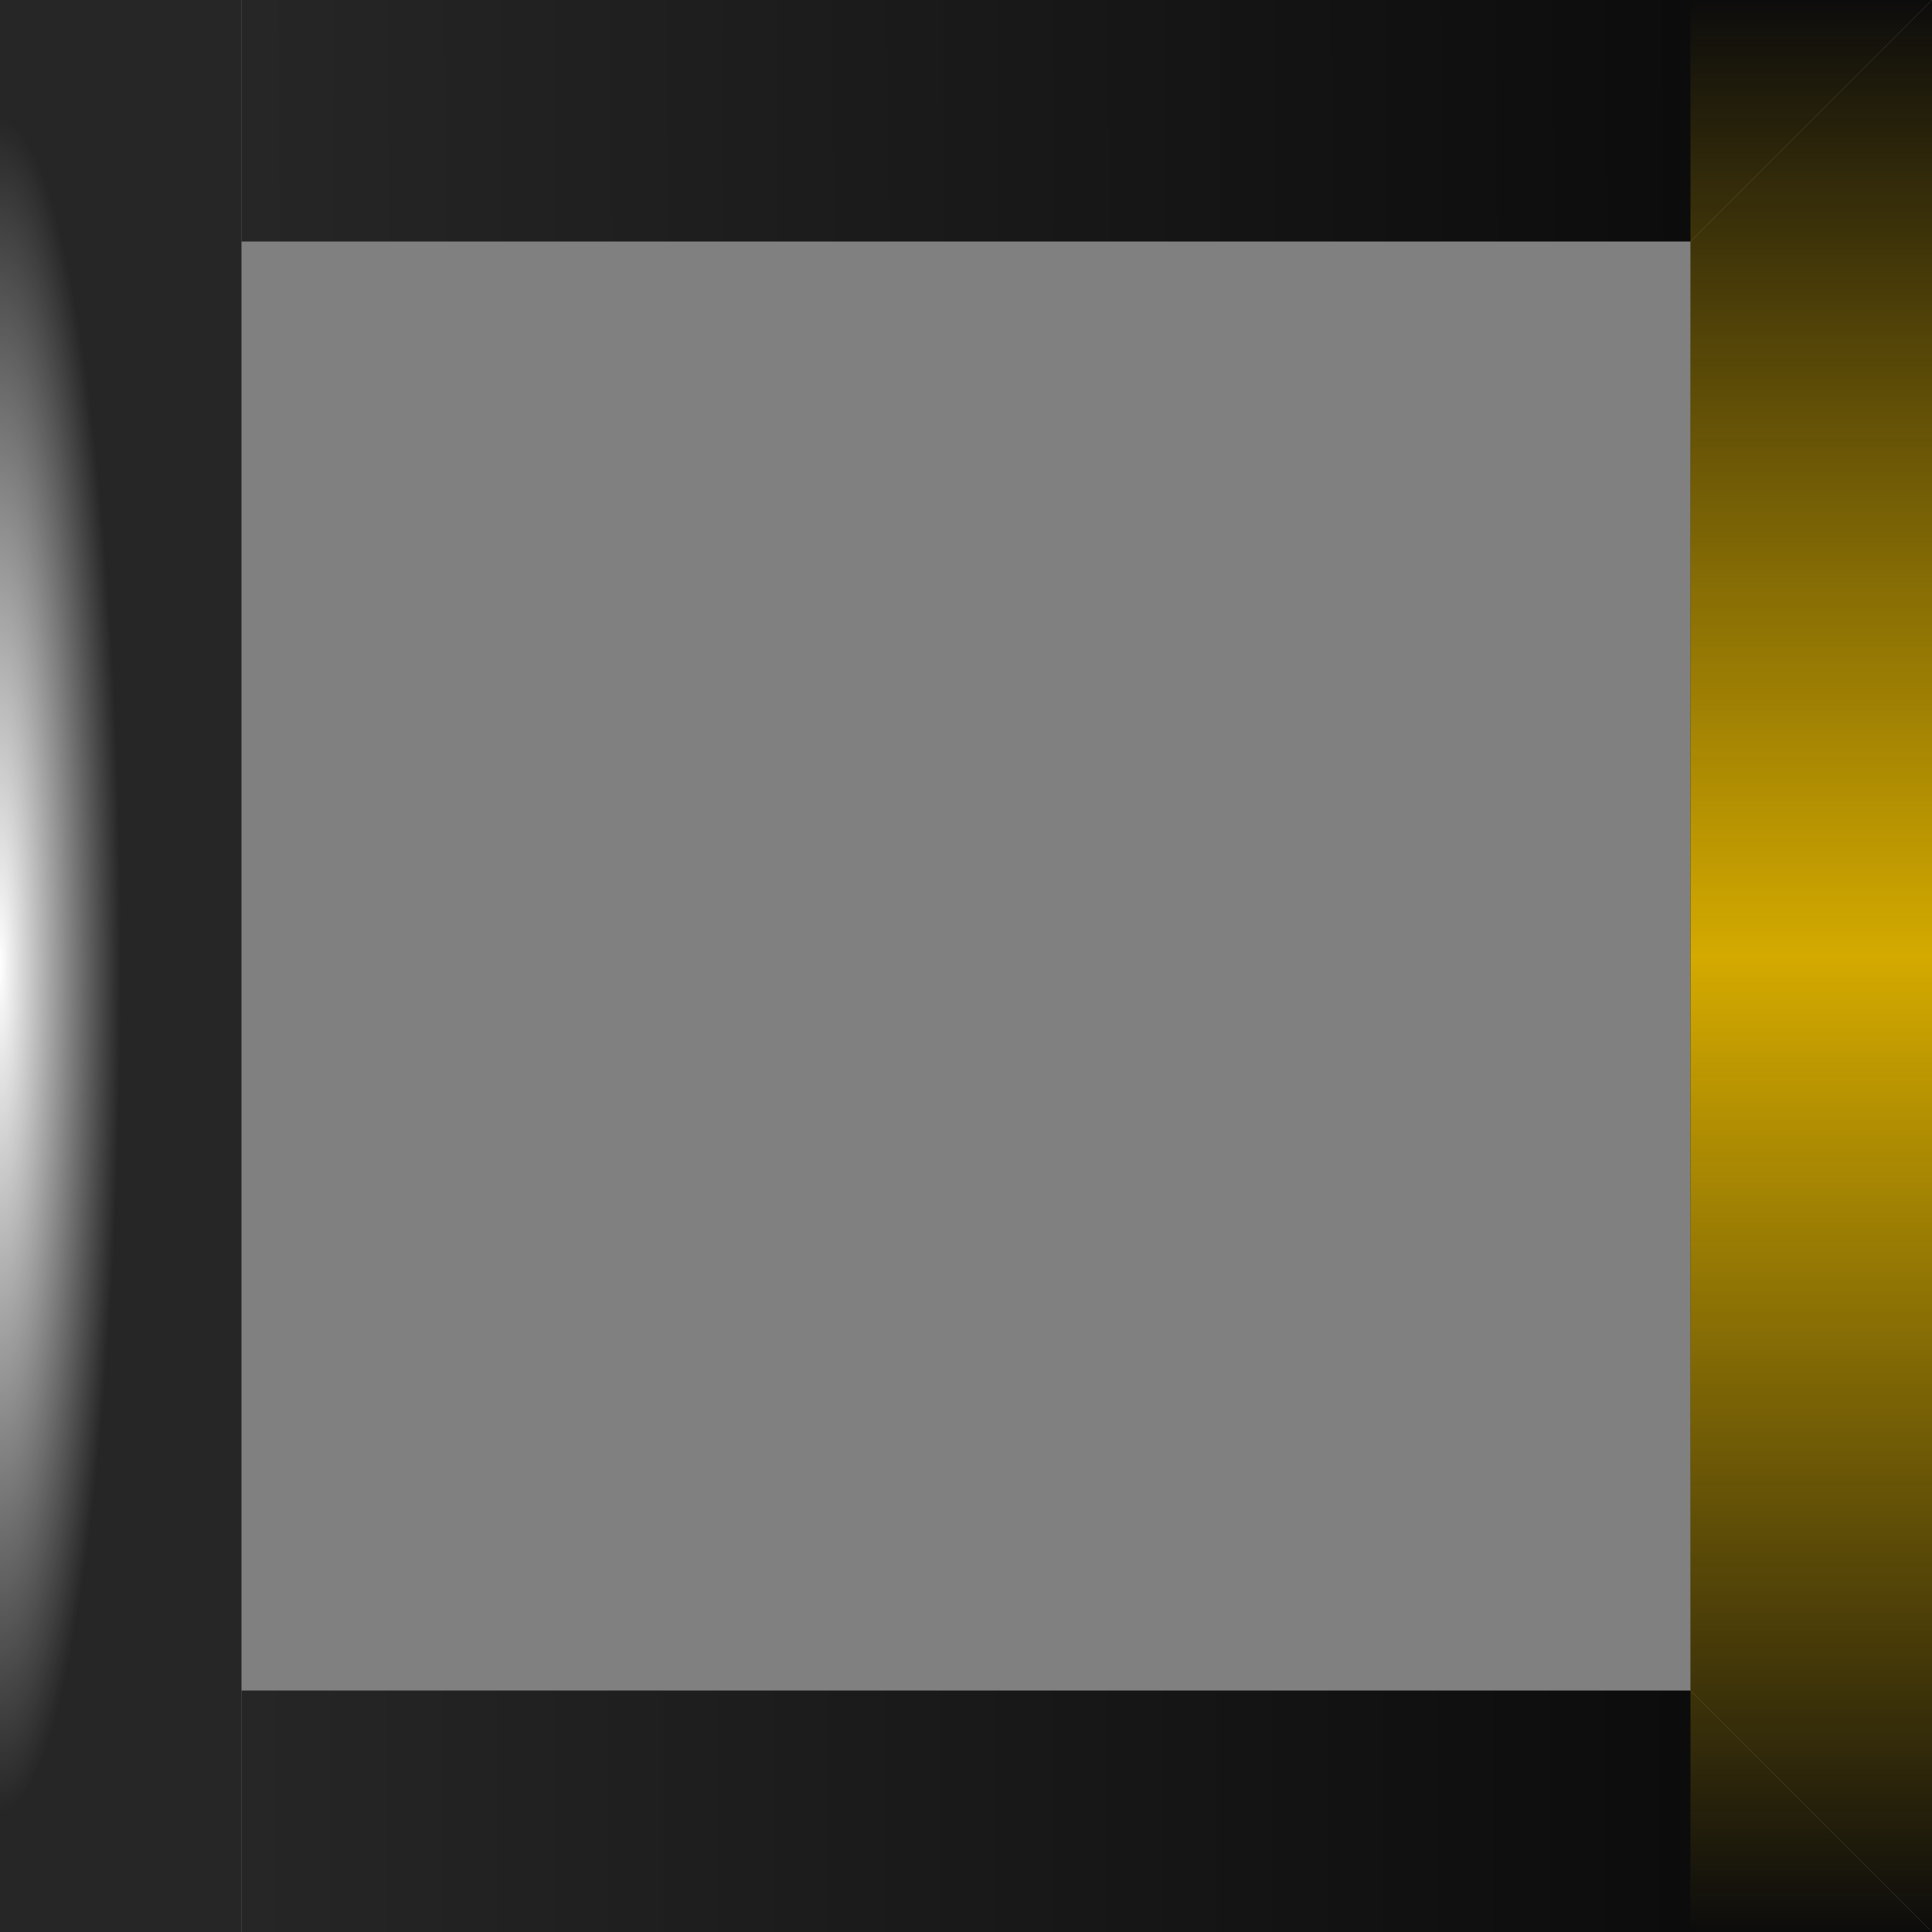 <?xml version="1.0" encoding="UTF-8" standalone="no"?>
<svg
   xmlns:dc="http://purl.org/dc/elements/1.1/"
   xmlns:cc="http://creativecommons.org/ns#"
   xmlns:rdf="http://www.w3.org/1999/02/22-rdf-syntax-ns#"
   xmlns:svg="http://www.w3.org/2000/svg"
   xmlns="http://www.w3.org/2000/svg"
   xmlns:xlink="http://www.w3.org/1999/xlink"
   width="16px"
   height="16px"
   id="svg33222"
   version="1.1">
  <rect width="100%" height="100%" fill="#808080" stroke="none"/>
  <defs
     id="defs33224">
    <linearGradient
       id="linearGradient834">
      <stop
         id="stop830"
         offset="0"
         style="stop-color:#d4aa00;stop-opacity:0" />
      <stop
         style="stop-color:#d4aa00;stop-opacity:1"
         offset="0.505"
         id="stop838" />
      <stop
         id="stop832"
         offset="1"
         style="stop-color:#d4aa00;stop-opacity:0" />
    </linearGradient>
    <linearGradient
       id="linearGradient3779">
      <stop
         style="stop-color:#262626;stop-opacity:1;"
         offset="0"
         id="stop3781" />
      <stop
         style="stop-color:#0c0c0c;stop-opacity:1;"
         offset="1"
         id="stop3783" />
    </linearGradient>
    <linearGradient
       xlink:href="#linearGradient3779"
       id="linearGradient3851"
       x1="2"
       y1="2.062"
       x2="2"
       y2="13.969"
       gradientUnits="userSpaceOnUse" />
    <linearGradient
       xlink:href="#linearGradient3779"
       id="linearGradient3840"
       gradientUnits="userSpaceOnUse"
       x1="14"
       y1="2.094"
       x2="14.062"
       y2="14" />
    <radialGradient
       gradientUnits="userSpaceOnUse"
       gradientTransform="matrix(0.875,0,0,0.125,1,-2.3841858e-8)"
       r="8"
       fy="0"
       fx="8"
       cy="0"
       cx="8"
       id="radialGradient3796"
       xlink:href="#linearGradient3790" />
    <linearGradient
       id="linearGradient3790">
      <stop
         id="stop3792"
         offset="0"
         style="stop-color:#ffffff;stop-opacity:1;" />
      <stop
         id="stop3794"
         offset="1"
         style="stop-color:#ffffff;stop-opacity:0;" />
    </linearGradient>
    <linearGradient
       gradientUnits="userSpaceOnUse"
       y2="15"
       x2="16"
       y1="15"
       x1="0"
       id="linearGradient836"
       xlink:href="#linearGradient834" />
  </defs>
  <g
     id="layer1">
    <g
       id="g3033"
       transform="matrix(0,-1,1,0,0,16)">
      <rect
         y="0"
         x="0"
         height="2"
         width="16"
         id="rect3785"
         style="fill:#262626;fill-opacity:1;fill-rule:nonzero;stroke:none" />
      <path
         id="path3821"
         d="M 2,14 1,15 0,16 16,16 15,15 14,14 2,14 z"
         style="fill:#0c0c0c;fill-opacity:1;stroke:none" />
      <path
         id="path3823"
         d="m 14,2 0,12 1,1 1,1 0,-14 -2,0 z"
         style="fill:url(#linearGradient3840);fill-opacity:1;stroke:none" />
      <path
         id="path3825"
         d="M 0,2 0,16 1,15 2,14 2,2 0,2 z"
         style="fill:url(#linearGradient3851);fill-opacity:1;stroke:none" />
      <rect
         y="14"
         x="0"
         height="2"
         width="16"
         id="rect2991"
         style="fill:url(#linearGradient836);fill-opacity:1;fill-rule:nonzero;stroke:none" />
      <g
         id="layer1-9">
        <rect
           style="fill:url(#radialGradient3796);fill-opacity:1;fill-rule:nonzero;stroke:none"
           id="rect3788"
           width="14"
           height="2"
           x="1"
           y="-1" />
      </g>
    </g>
  </g>
</svg>
